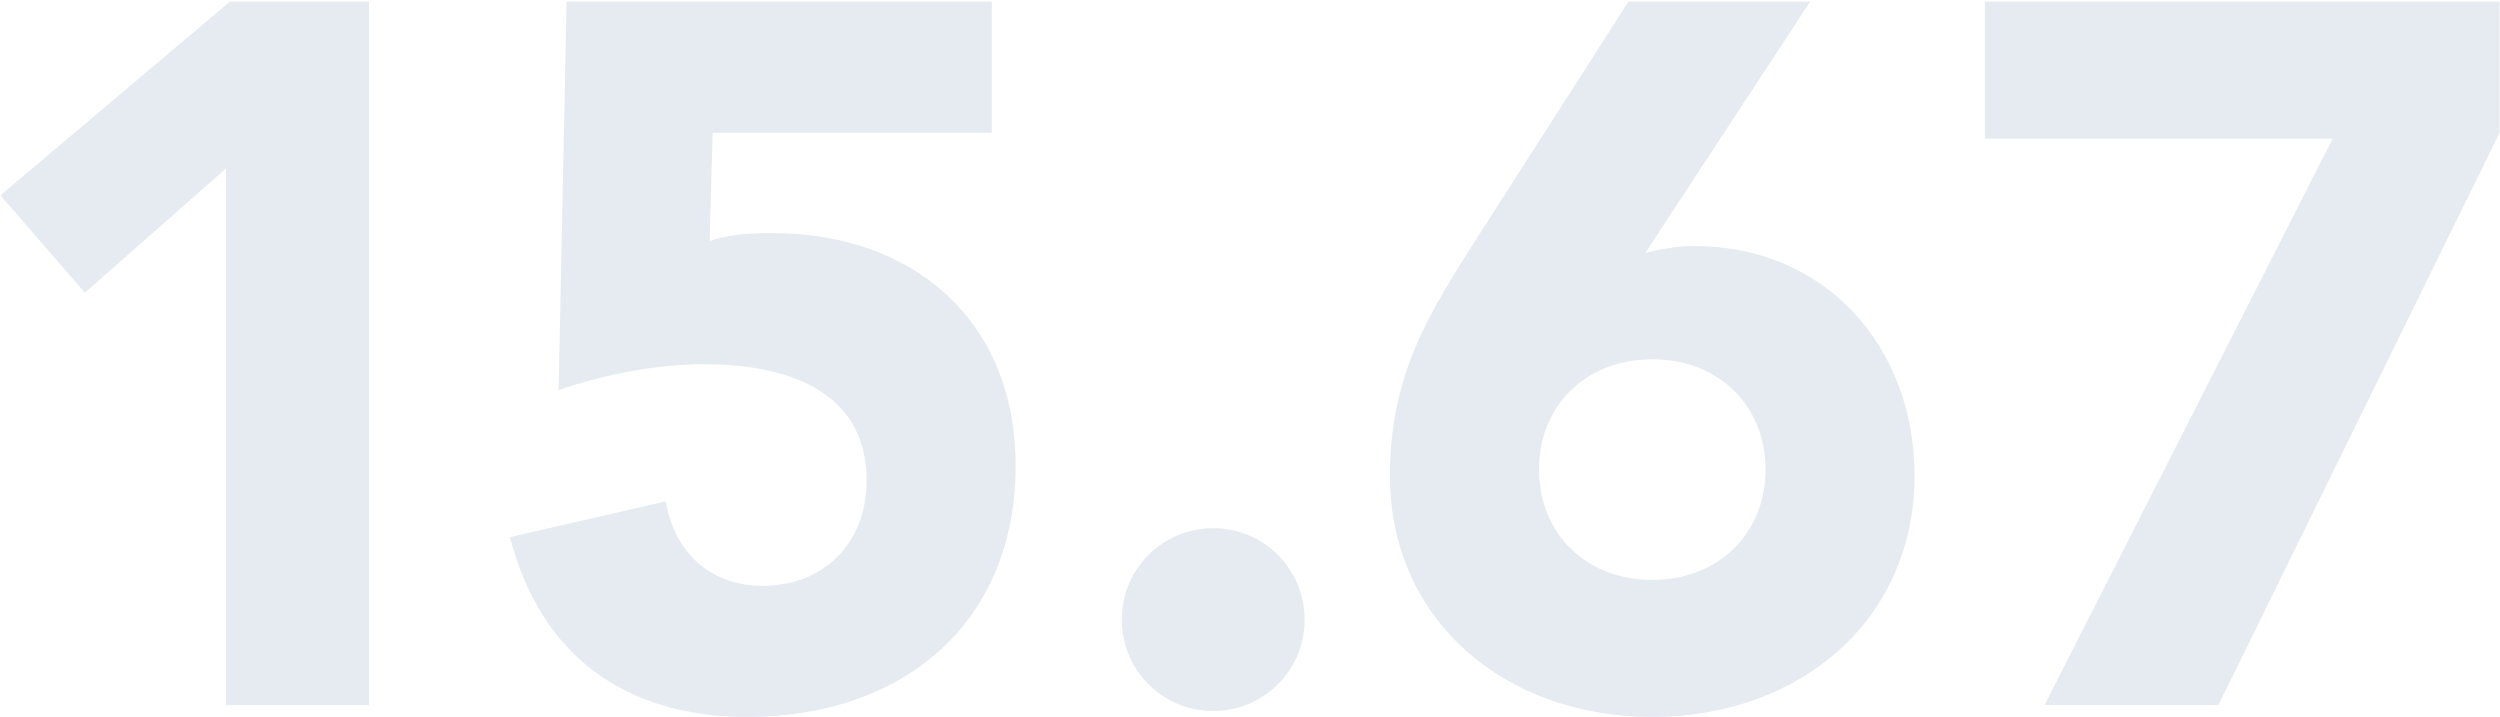 <svg width="1384" height="397" viewBox="0 0 1384 397" fill="none" xmlns="http://www.w3.org/2000/svg">
<path d="M125.091 390.312H204.299V0.875H127.291L0.229 108.135L46.984 162.04L125.091 93.284V390.312Z" fill="#043A71" fill-opacity="0.1"/>
<path d="M549.07 0.875H313.648L309.247 215.946C335.1 207.145 363.152 201.644 390.105 201.644C433.009 201.644 479.764 214.845 479.764 266C479.764 299.554 457.211 324.306 422.008 324.306C393.405 324.306 373.053 305.604 368.653 277.551L282.295 297.353C299.346 363.36 346.651 396.913 413.757 396.913C499.015 396.913 562.271 345.758 562.271 257.75C562.271 177.992 506.166 129.037 427.509 129.037C412.657 129.037 402.206 130.137 392.855 133.438L394.505 73.482H549.07V0.875Z" fill="#043A71" fill-opacity="0.1"/>
<path d="M621.015 343.008C621.015 371.06 643.567 393.613 671.62 393.613C699.673 393.613 722.225 371.06 722.225 343.008C722.225 314.955 699.673 292.403 671.62 292.403C643.567 292.403 621.015 314.955 621.015 343.008Z" fill="#043A71" fill-opacity="0.1"/>
<path d="M1002.15 0.875H901.486L816.228 133.988C791.476 173.042 769.474 207.145 769.474 263.25C769.474 343.558 833.28 396.913 914.688 396.913C996.095 396.913 1059.9 343.558 1059.9 263.25C1059.9 192.293 1010.95 136.188 937.79 136.188C928.439 136.188 919.638 137.838 910.837 140.038L1002.15 0.875ZM977.394 259.95C977.394 295.153 951.541 321.006 914.688 321.006C877.834 321.006 851.982 295.153 851.982 259.95C851.982 224.746 877.834 198.894 914.688 198.894C951.541 198.894 977.394 224.746 977.394 259.95Z" fill="#043A71" fill-opacity="0.1"/>
<path d="M1131.85 390.312H1228.11L1383.77 73.482V0.875H1098.84V76.782H1291.36L1131.85 390.312Z" fill="#043A71" fill-opacity="0.1"/>
</svg>
